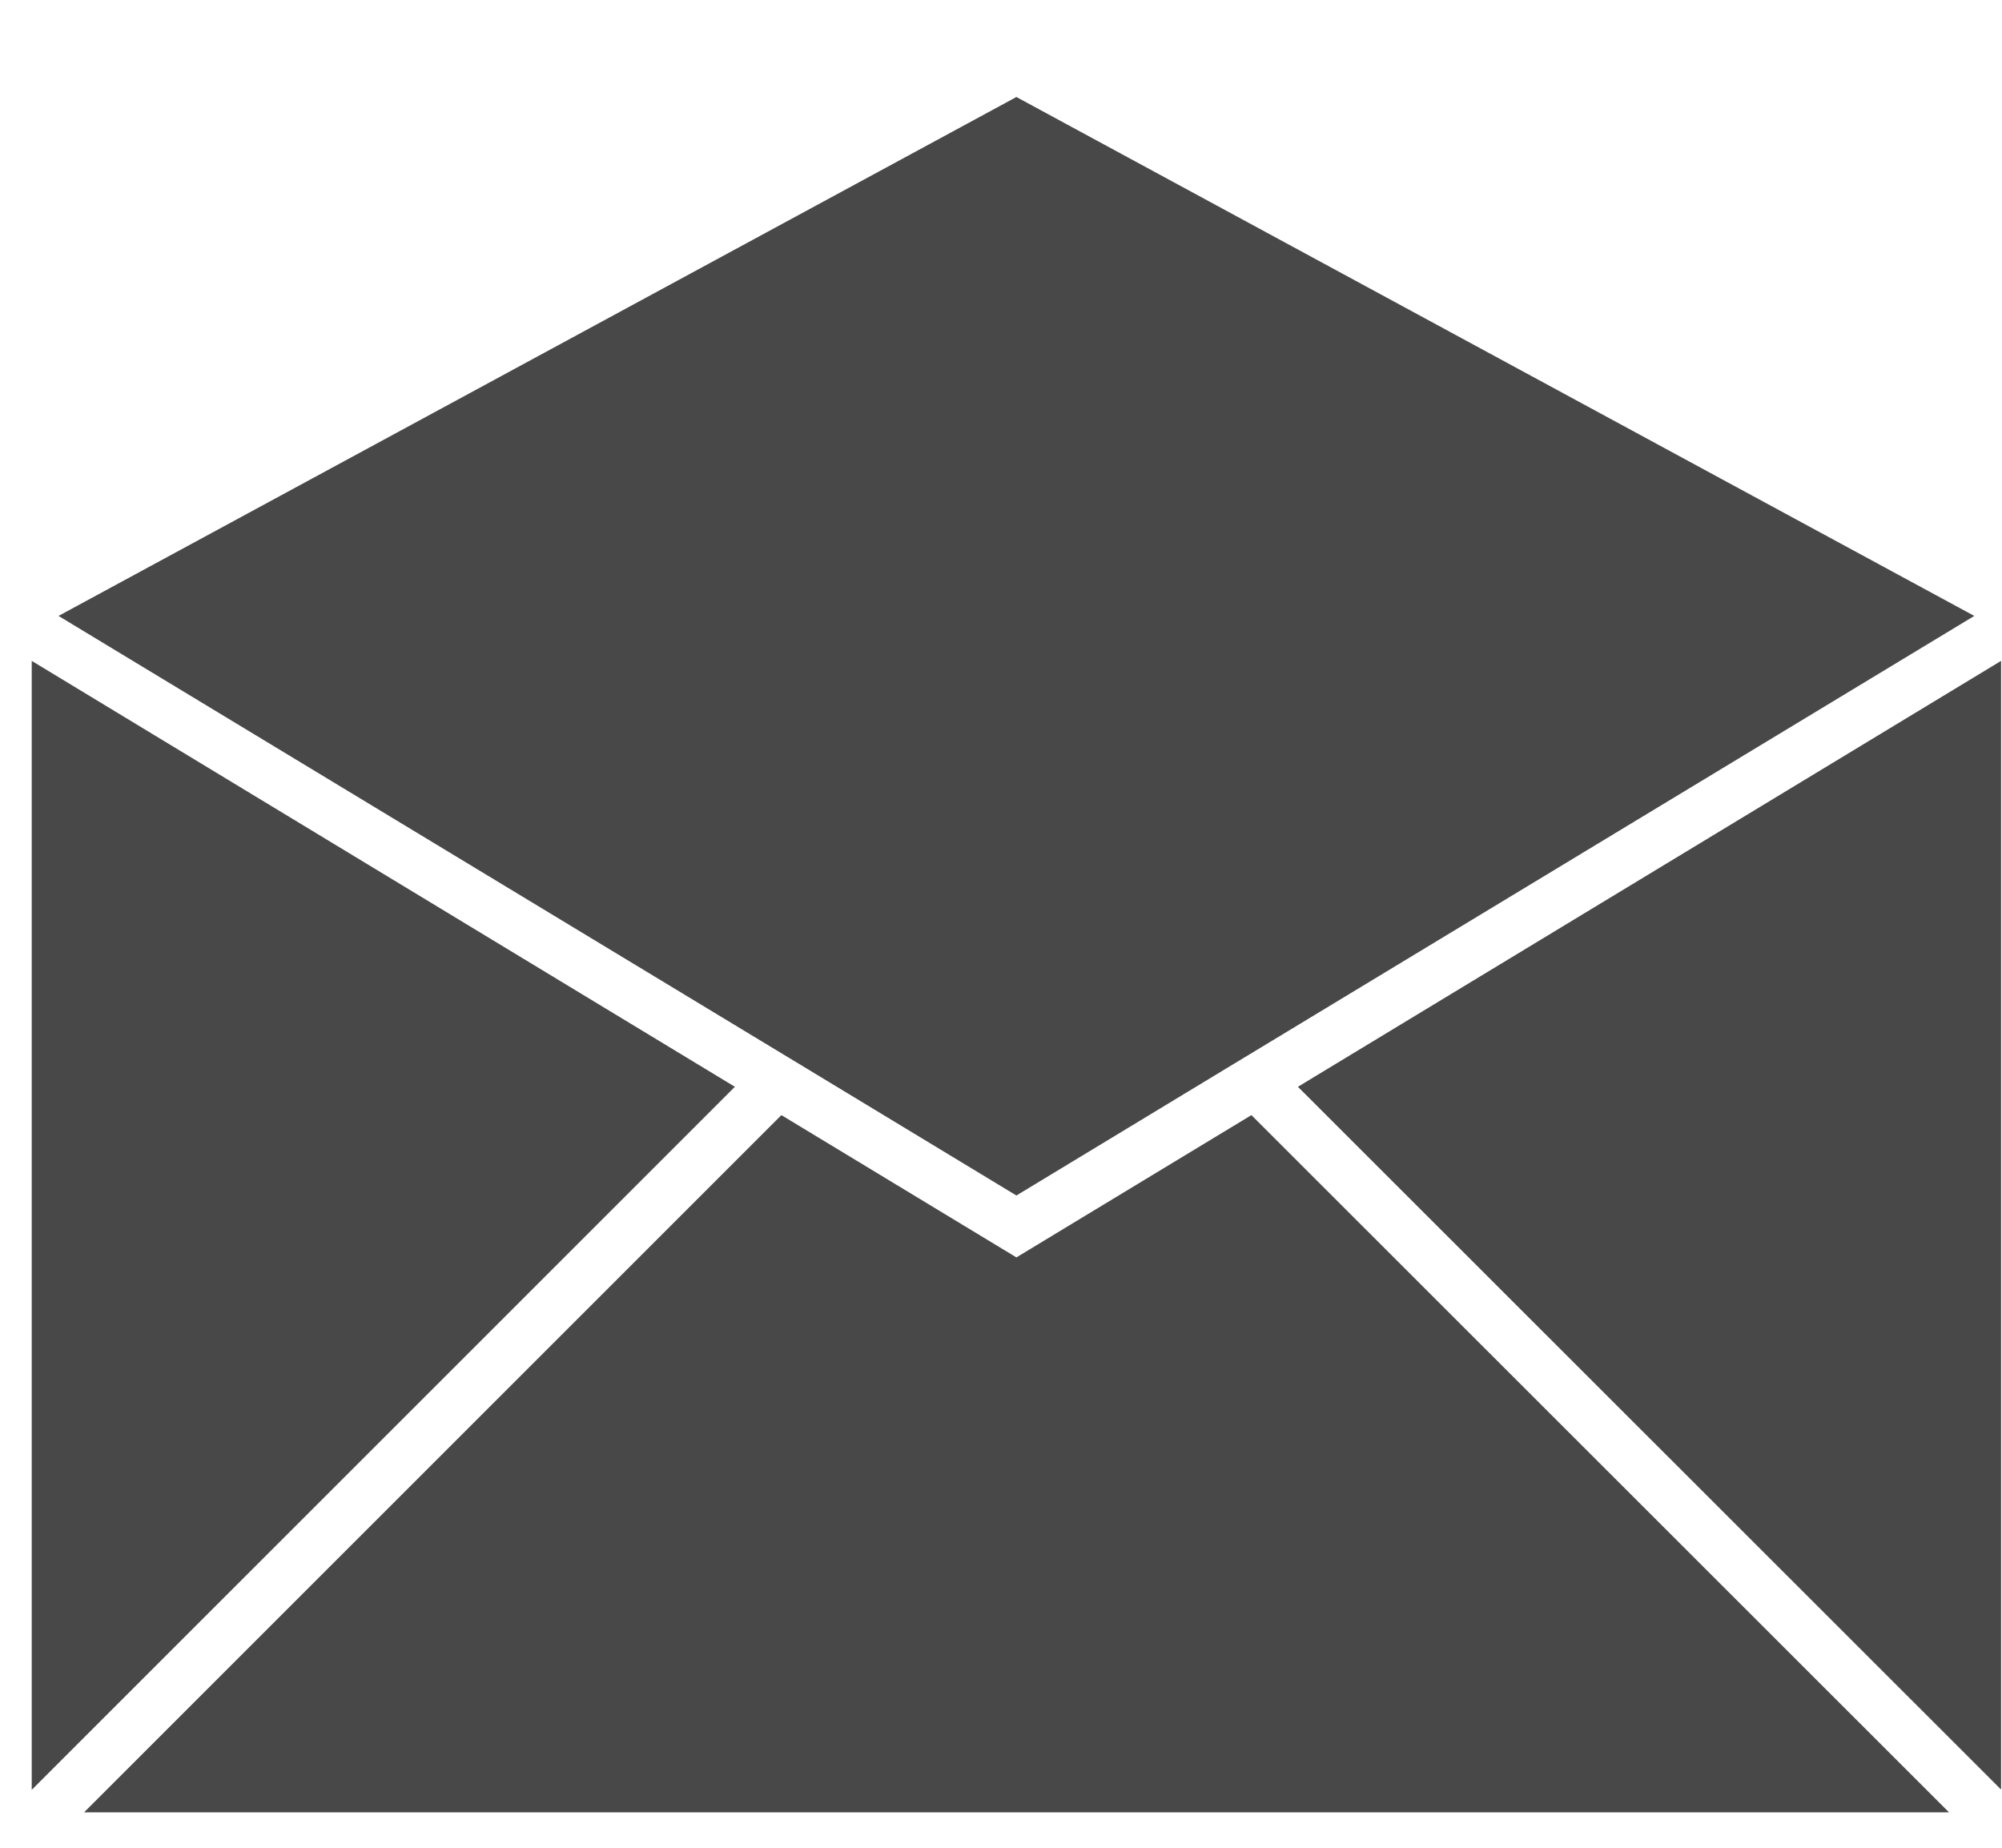 <svg width="13" height="12" viewBox="0 0 13 12" fill="none" xmlns="http://www.w3.org/2000/svg">
<path d="M12.994 4.292V11.622L8.428 7.058L12.994 4.292Z" fill="#484848"/>
<path d="M12.82 4L8.07 6.874L8.05 6.886L6.6 7.764L5.15 6.886L5.13 6.874L0.38 4L6.6 0.63L12.82 4Z" fill="#484848"/>
<path d="M4.772 7.058L0.206 11.624V4.292L4.772 7.058Z" fill="#484848"/>
<path d="M12.656 11.77H0.546L5.074 7.242L6.6 8.166L8.126 7.242L12.656 11.77Z" fill="#484848"/>
<path d="M8.071 6.874L8.051 6.886L8.071 6.874Z" fill="#484848"/>
<path d="M5.15 6.886L5.13 6.874L5.15 6.886Z" fill="#484848"/>
</svg>
